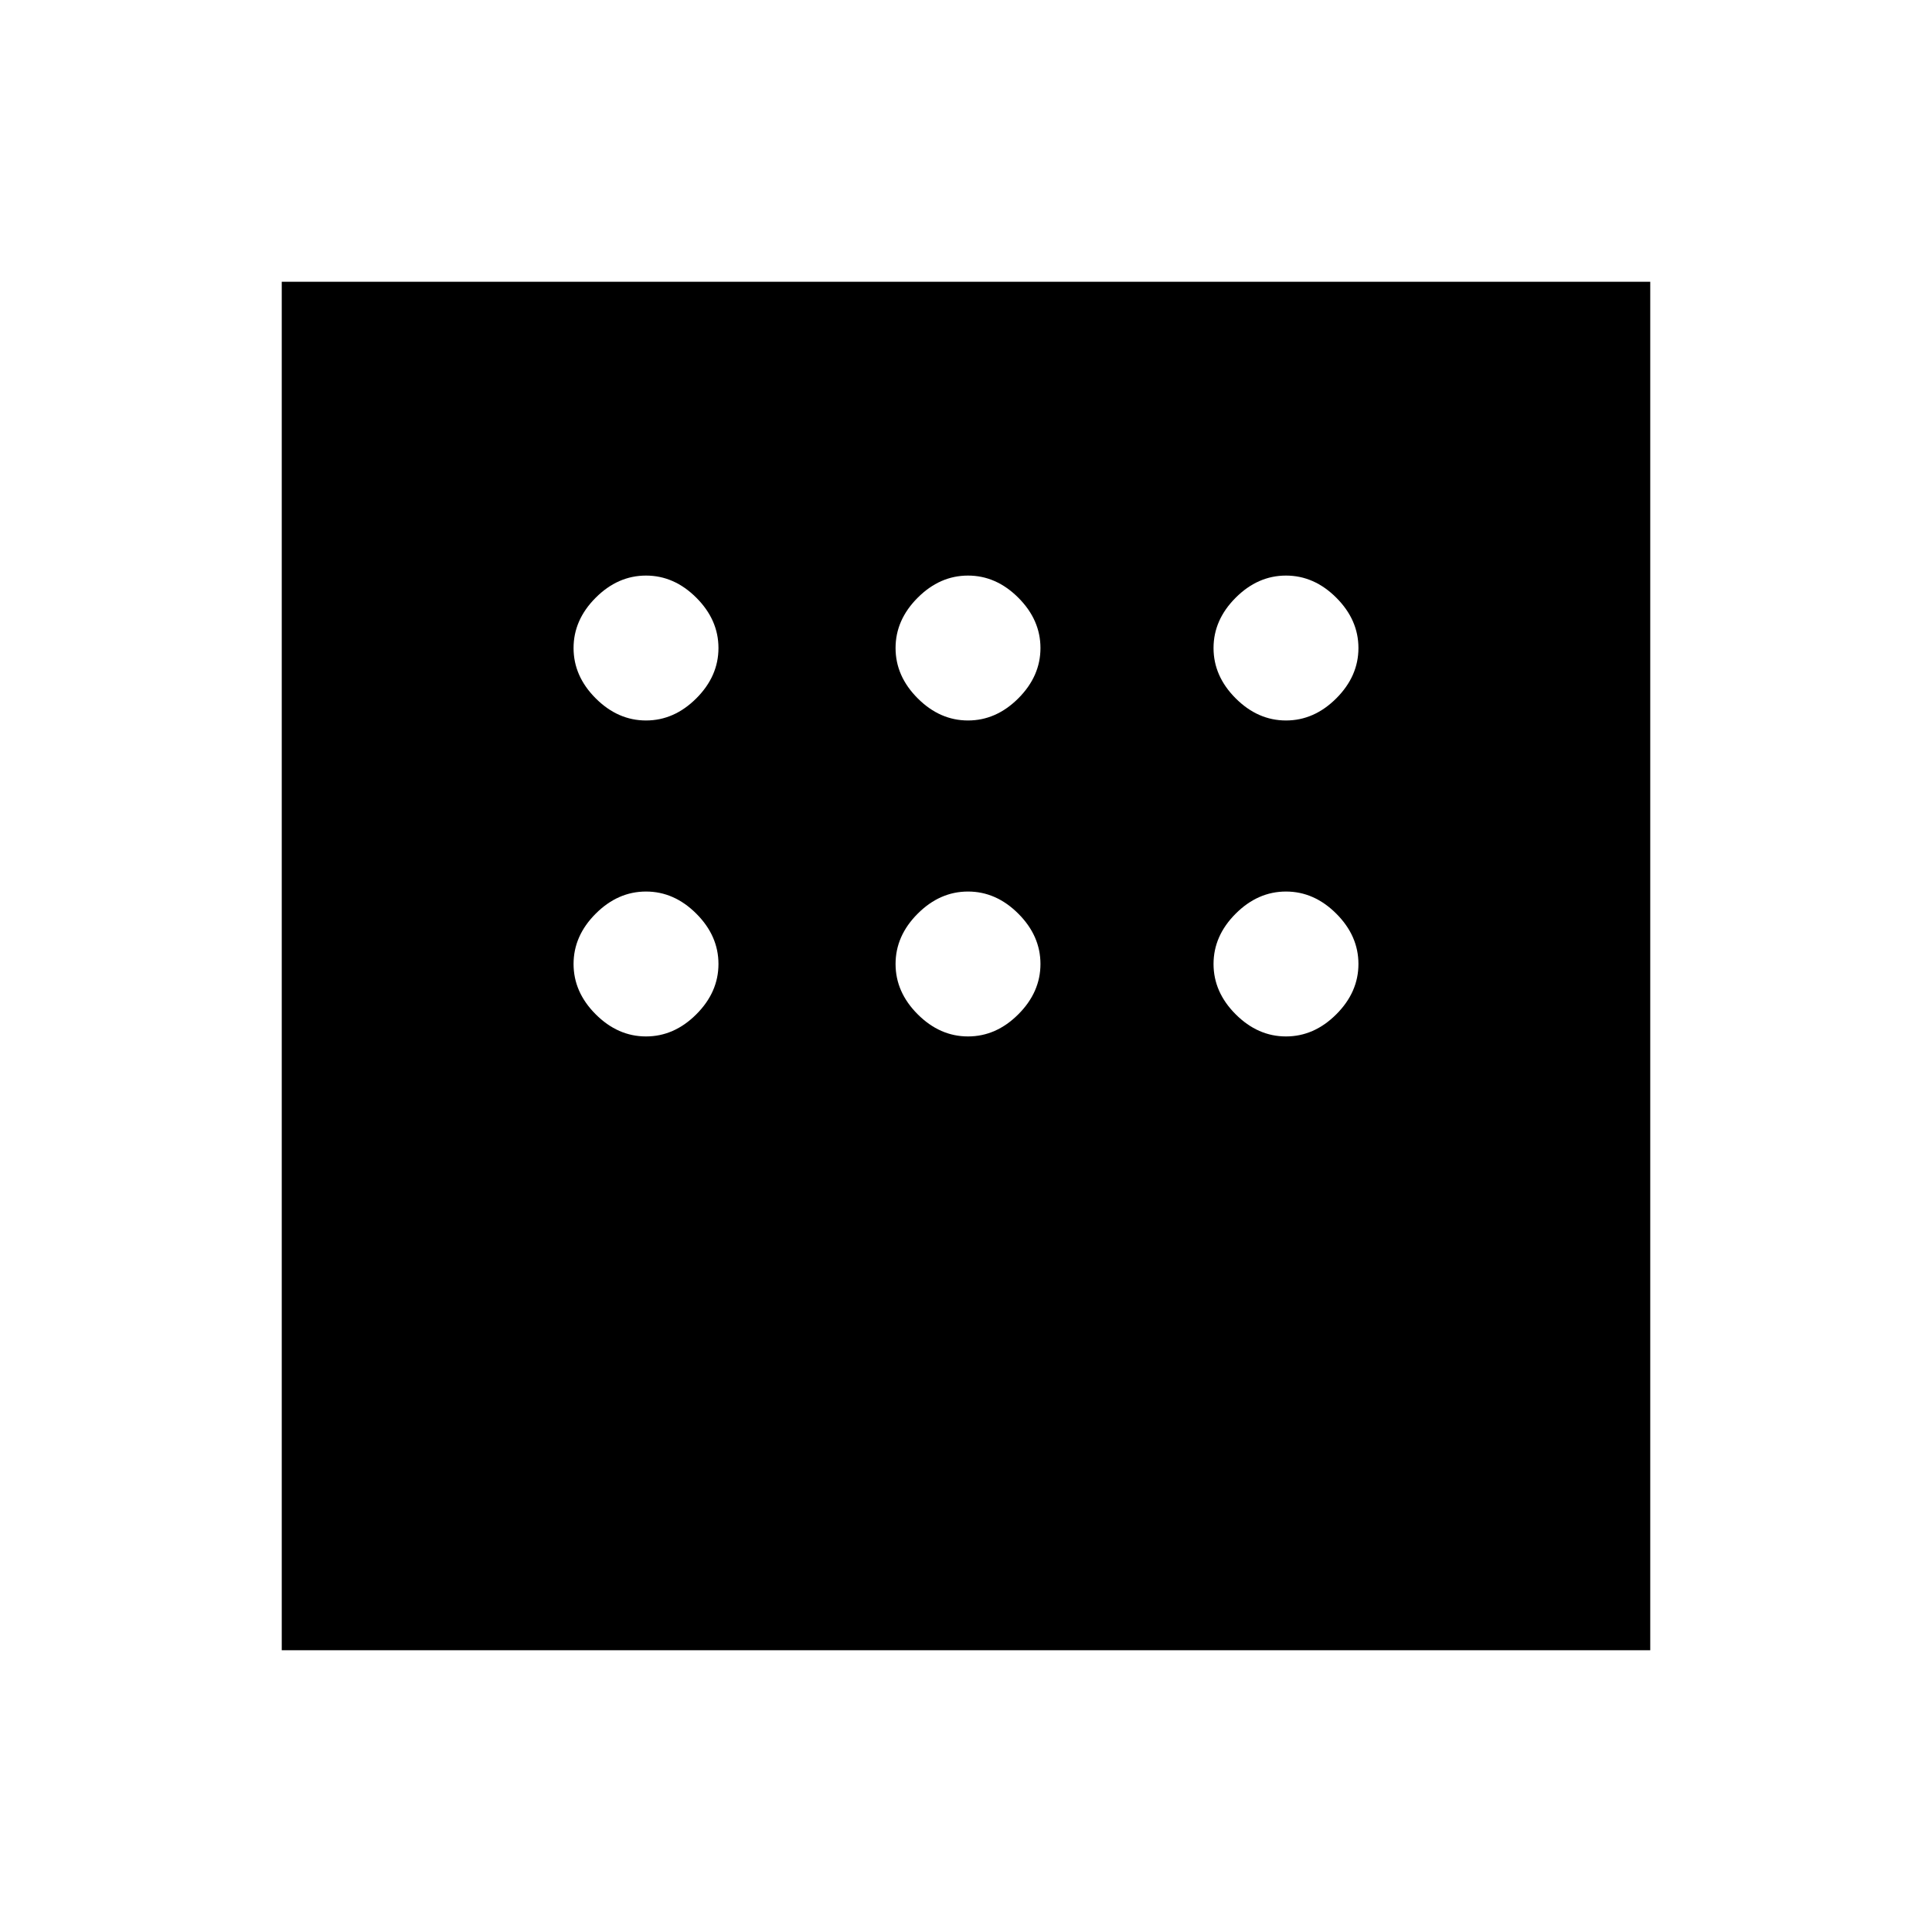 <svg xmlns="http://www.w3.org/2000/svg" height="24" width="24"><path d="M3.5 20.5V3.5H20.5V20.5ZM8.025 8.95Q8.375 8.95 8.65 8.675Q8.925 8.4 8.925 8.05Q8.925 7.7 8.65 7.425Q8.375 7.15 8.025 7.15Q7.675 7.15 7.4 7.425Q7.125 7.7 7.125 8.05Q7.125 8.4 7.4 8.675Q7.675 8.95 8.025 8.95ZM12.025 8.95Q12.375 8.95 12.65 8.675Q12.925 8.4 12.925 8.05Q12.925 7.7 12.65 7.425Q12.375 7.15 12.025 7.15Q11.675 7.15 11.4 7.425Q11.125 7.7 11.125 8.05Q11.125 8.4 11.4 8.675Q11.675 8.95 12.025 8.95ZM15.975 8.95Q16.325 8.95 16.6 8.675Q16.875 8.4 16.875 8.05Q16.875 7.7 16.6 7.425Q16.325 7.15 15.975 7.15Q15.625 7.15 15.35 7.425Q15.075 7.7 15.075 8.05Q15.075 8.4 15.35 8.675Q15.625 8.95 15.975 8.95ZM15.975 12.875Q16.325 12.875 16.6 12.6Q16.875 12.325 16.875 11.975Q16.875 11.625 16.6 11.35Q16.325 11.075 15.975 11.075Q15.625 11.075 15.35 11.35Q15.075 11.625 15.075 11.975Q15.075 12.325 15.35 12.6Q15.625 12.875 15.975 12.875ZM12.025 12.875Q12.375 12.875 12.65 12.6Q12.925 12.325 12.925 11.975Q12.925 11.625 12.65 11.35Q12.375 11.075 12.025 11.075Q11.675 11.075 11.4 11.35Q11.125 11.625 11.125 11.975Q11.125 12.325 11.4 12.6Q11.675 12.875 12.025 12.875ZM8.025 12.875Q8.375 12.875 8.65 12.6Q8.925 12.325 8.925 11.975Q8.925 11.625 8.65 11.35Q8.375 11.075 8.025 11.075Q7.675 11.075 7.4 11.35Q7.125 11.625 7.125 11.975Q7.125 12.325 7.4 12.6Q7.675 12.875 8.025 12.875Z"/></svg>